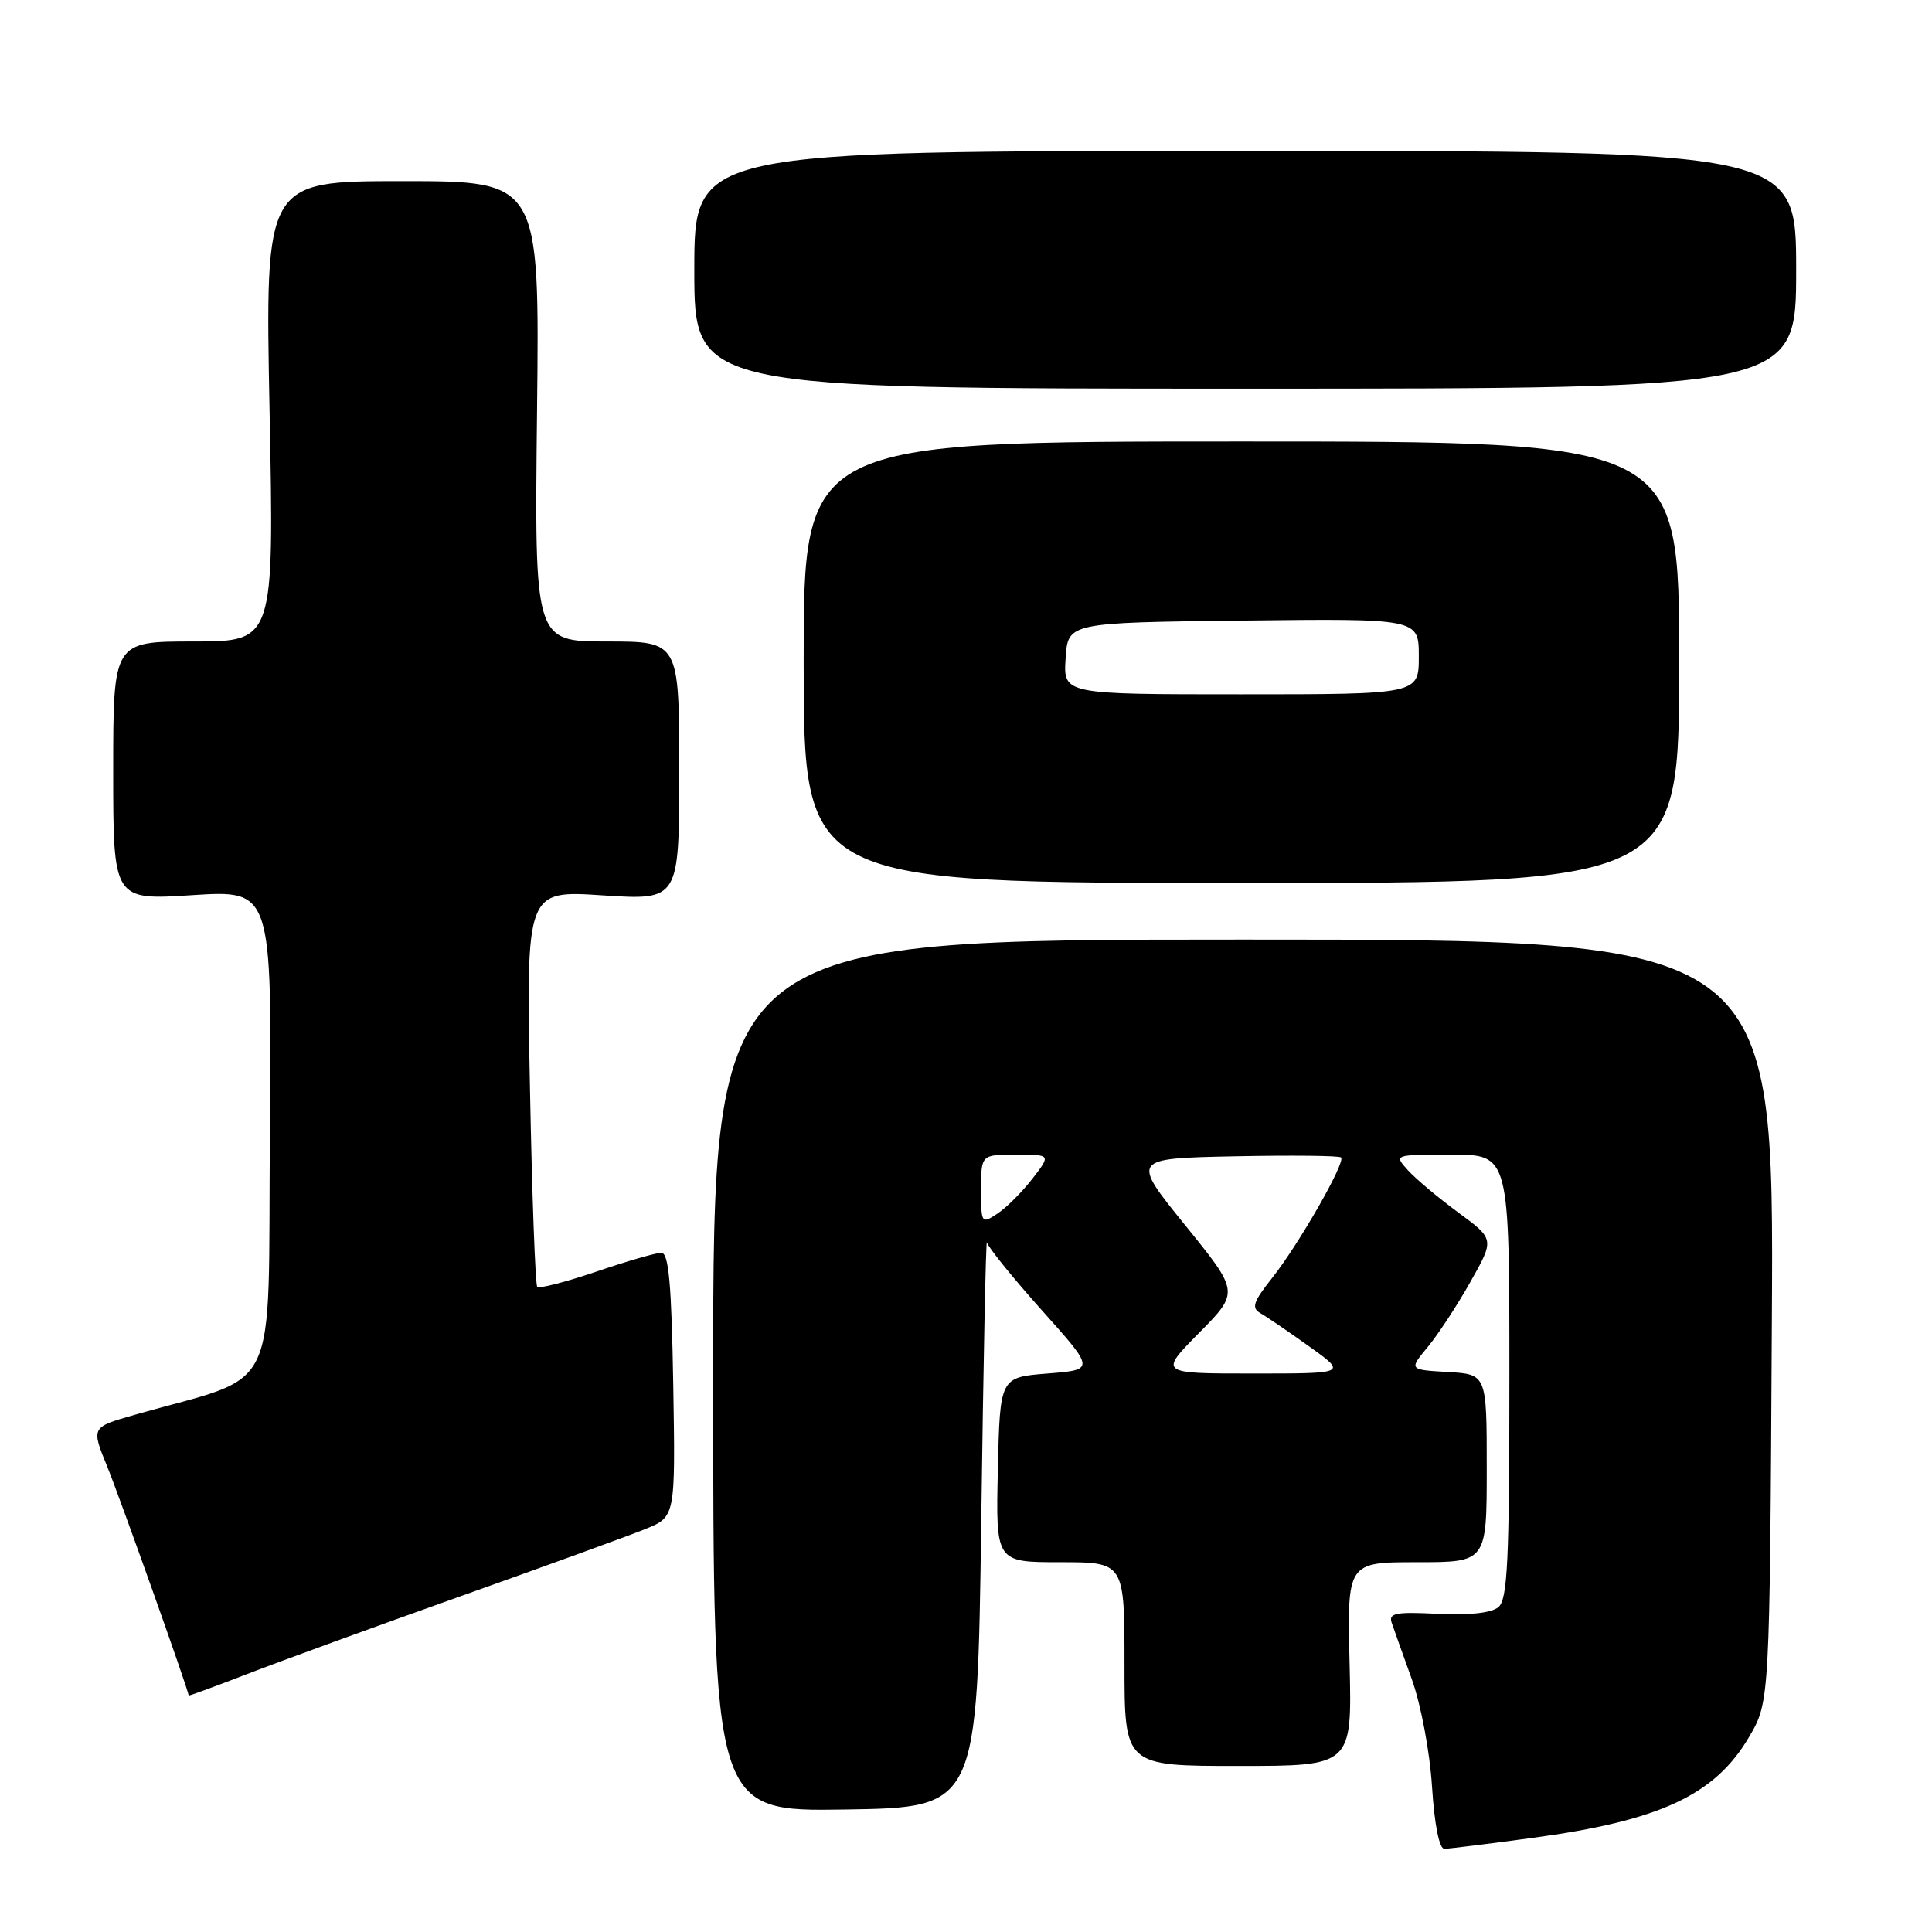 <?xml version="1.0" encoding="UTF-8" standalone="no"?>
<!DOCTYPE svg PUBLIC "-//W3C//DTD SVG 1.1//EN" "http://www.w3.org/Graphics/SVG/1.1/DTD/svg11.dtd" >
<svg xmlns="http://www.w3.org/2000/svg" xmlns:xlink="http://www.w3.org/1999/xlink" version="1.1" viewBox="0 0 256 256">
 <g >
 <path fill="currentColor"
d=" M 203.00 243.54 C 219.94 241.26 227.23 237.87 231.76 230.16 C 234.50 225.50 234.50 225.50 234.78 175.00 C 235.07 124.50 235.07 124.50 164.78 124.50 C 94.50 124.50 94.50 124.50 94.50 182.27 C 94.50 240.04 94.50 240.04 112.00 239.77 C 129.50 239.50 129.50 239.50 130.02 201.50 C 130.30 180.60 130.64 164.00 130.77 164.62 C 130.90 165.23 134.17 169.28 138.05 173.62 C 145.10 181.50 145.10 181.50 138.80 182.00 C 132.50 182.50 132.50 182.50 132.22 194.75 C 131.94 207.00 131.94 207.00 140.47 207.00 C 149.00 207.00 149.00 207.00 149.00 220.50 C 149.00 234.00 149.00 234.00 164.08 234.00 C 179.15 234.00 179.15 234.00 178.83 220.50 C 178.50 207.00 178.50 207.00 187.75 207.00 C 197.00 207.00 197.00 207.00 197.00 194.55 C 197.00 182.10 197.00 182.10 191.85 181.80 C 186.69 181.50 186.69 181.50 189.17 178.50 C 190.54 176.85 193.09 172.96 194.84 169.85 C 198.03 164.20 198.03 164.20 193.25 160.68 C 190.62 158.75 187.62 156.23 186.58 155.09 C 184.69 153.00 184.69 153.00 192.35 153.00 C 200.00 153.00 200.00 153.00 200.00 182.38 C 200.00 206.89 199.76 211.96 198.54 212.96 C 197.62 213.73 194.65 214.05 190.49 213.84 C 184.97 213.56 183.98 213.75 184.40 215.00 C 184.68 215.82 185.88 219.20 187.07 222.50 C 188.28 225.87 189.46 232.12 189.75 236.75 C 190.08 241.82 190.71 244.99 191.39 244.98 C 192.00 244.97 197.22 244.32 203.00 243.54 Z  M 61.00 211.52 C 72.28 207.51 83.30 203.50 85.50 202.61 C 89.50 200.99 89.50 200.99 89.21 183.49 C 88.98 170.10 88.61 166.00 87.63 166.00 C 86.93 166.00 83.05 167.12 79.01 168.50 C 74.97 169.87 71.45 170.78 71.19 170.52 C 70.93 170.26 70.49 158.33 70.22 144.01 C 69.72 117.97 69.72 117.97 79.86 118.64 C 90.00 119.30 90.00 119.30 90.00 102.15 C 90.00 85.00 90.00 85.00 80.41 85.00 C 70.82 85.00 70.82 85.00 71.16 54.50 C 71.50 24.00 71.50 24.00 53.31 24.00 C 35.12 24.00 35.12 24.00 35.72 54.50 C 36.32 85.00 36.32 85.00 25.66 85.00 C 15.00 85.00 15.00 85.00 15.00 102.15 C 15.00 119.29 15.00 119.29 25.51 118.61 C 36.03 117.94 36.03 117.94 35.76 150.09 C 35.47 185.96 37.43 181.88 17.79 187.49 C 12.08 189.12 12.08 189.12 14.20 194.31 C 15.88 198.42 24.98 223.99 25.00 224.66 C 25.00 224.75 28.49 223.47 32.75 221.82 C 37.01 220.17 49.72 215.53 61.00 211.52 Z  M 222.50 87.75 C 222.50 58.50 222.50 58.50 164.49 58.50 C 106.48 58.50 106.48 58.50 106.49 87.75 C 106.50 117.00 106.50 117.00 164.50 117.00 C 222.50 117.00 222.50 117.00 222.50 87.75 Z  M 238.00 35.75 C 238.00 20.00 238.00 20.00 165.00 20.00 C 92.00 20.00 92.00 20.00 92.00 35.75 C 92.00 51.50 92.00 51.50 165.00 51.50 C 238.00 51.50 238.00 51.50 238.00 35.75 Z  M 158.89 176.61 C 164.22 171.21 164.22 171.21 157.05 162.36 C 149.88 153.50 149.88 153.50 163.58 153.22 C 171.11 153.07 177.47 153.13 177.70 153.37 C 178.33 153.99 172.11 164.86 168.57 169.33 C 166.05 172.51 165.79 173.31 167.02 174.01 C 167.83 174.47 170.75 176.46 173.50 178.43 C 178.49 182.00 178.49 182.00 166.03 182.00 C 153.57 182.00 153.57 182.00 158.89 176.61 Z  M 130.00 157.62 C 130.00 153.00 130.00 153.00 134.63 153.00 C 139.26 153.00 139.26 153.00 136.81 156.17 C 135.46 157.92 133.38 160.00 132.18 160.80 C 130.05 162.21 130.00 162.15 130.00 157.62 Z  M 141.20 87.25 C 141.50 82.50 141.50 82.50 164.75 82.23 C 188.00 81.96 188.00 81.96 188.00 86.98 C 188.00 92.00 188.00 92.00 164.45 92.00 C 140.89 92.00 140.89 92.00 141.20 87.25 Z "/>
</g>
</svg>